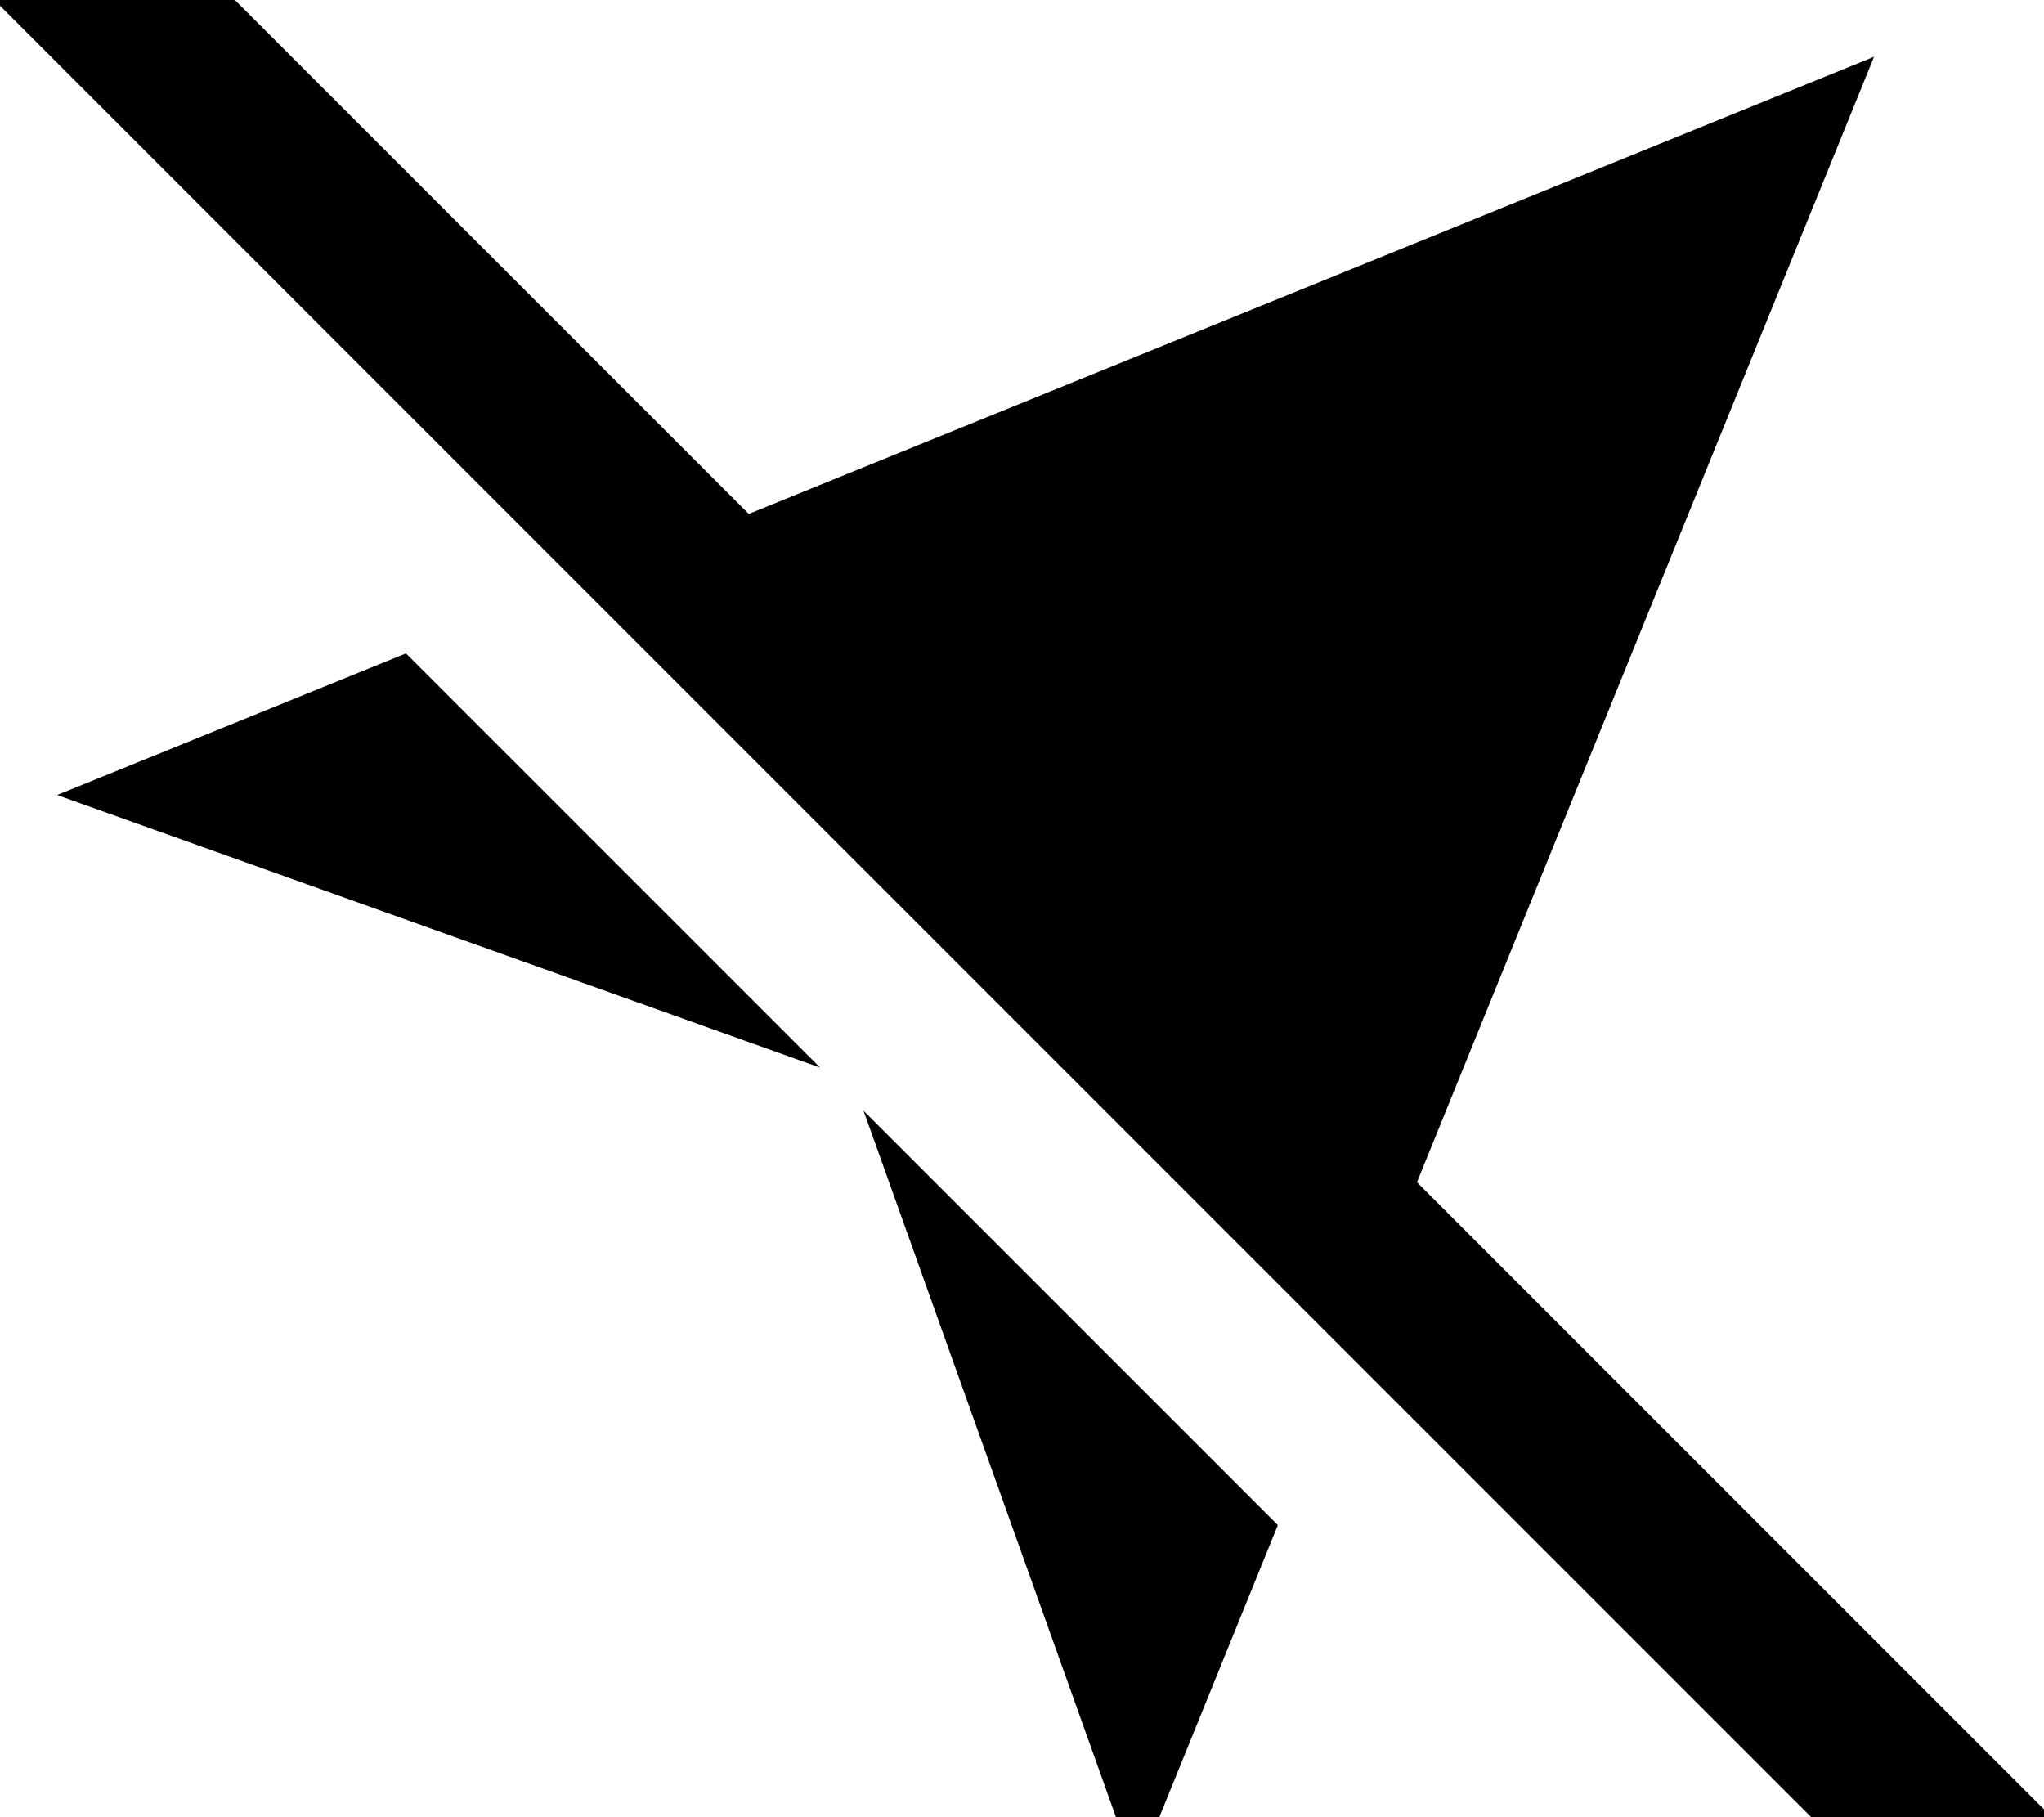 <svg xmlns="http://www.w3.org/2000/svg" viewBox="0 0 576 512"><!--! Font Awesome Pro 7.0.1 by @fontawesome - https://fontawesome.com License - https://fontawesome.com/license (Commercial License) Copyright 2025 Fonticons, Inc. --><path fill="currentColor" d="M49.3-16.9l-17-17-33.9 33.9 17 17 512 512 17 17 33.9-33.9-17-17-162-162 128.8-317.1-317.1 128.8-161.7-161.7zM243.4 313.1l76.8 214.9 39.9-98.3-116.7-116.7zm-129-129L16.1 224 231.1 300.8 114.4 184.1z"/></svg>